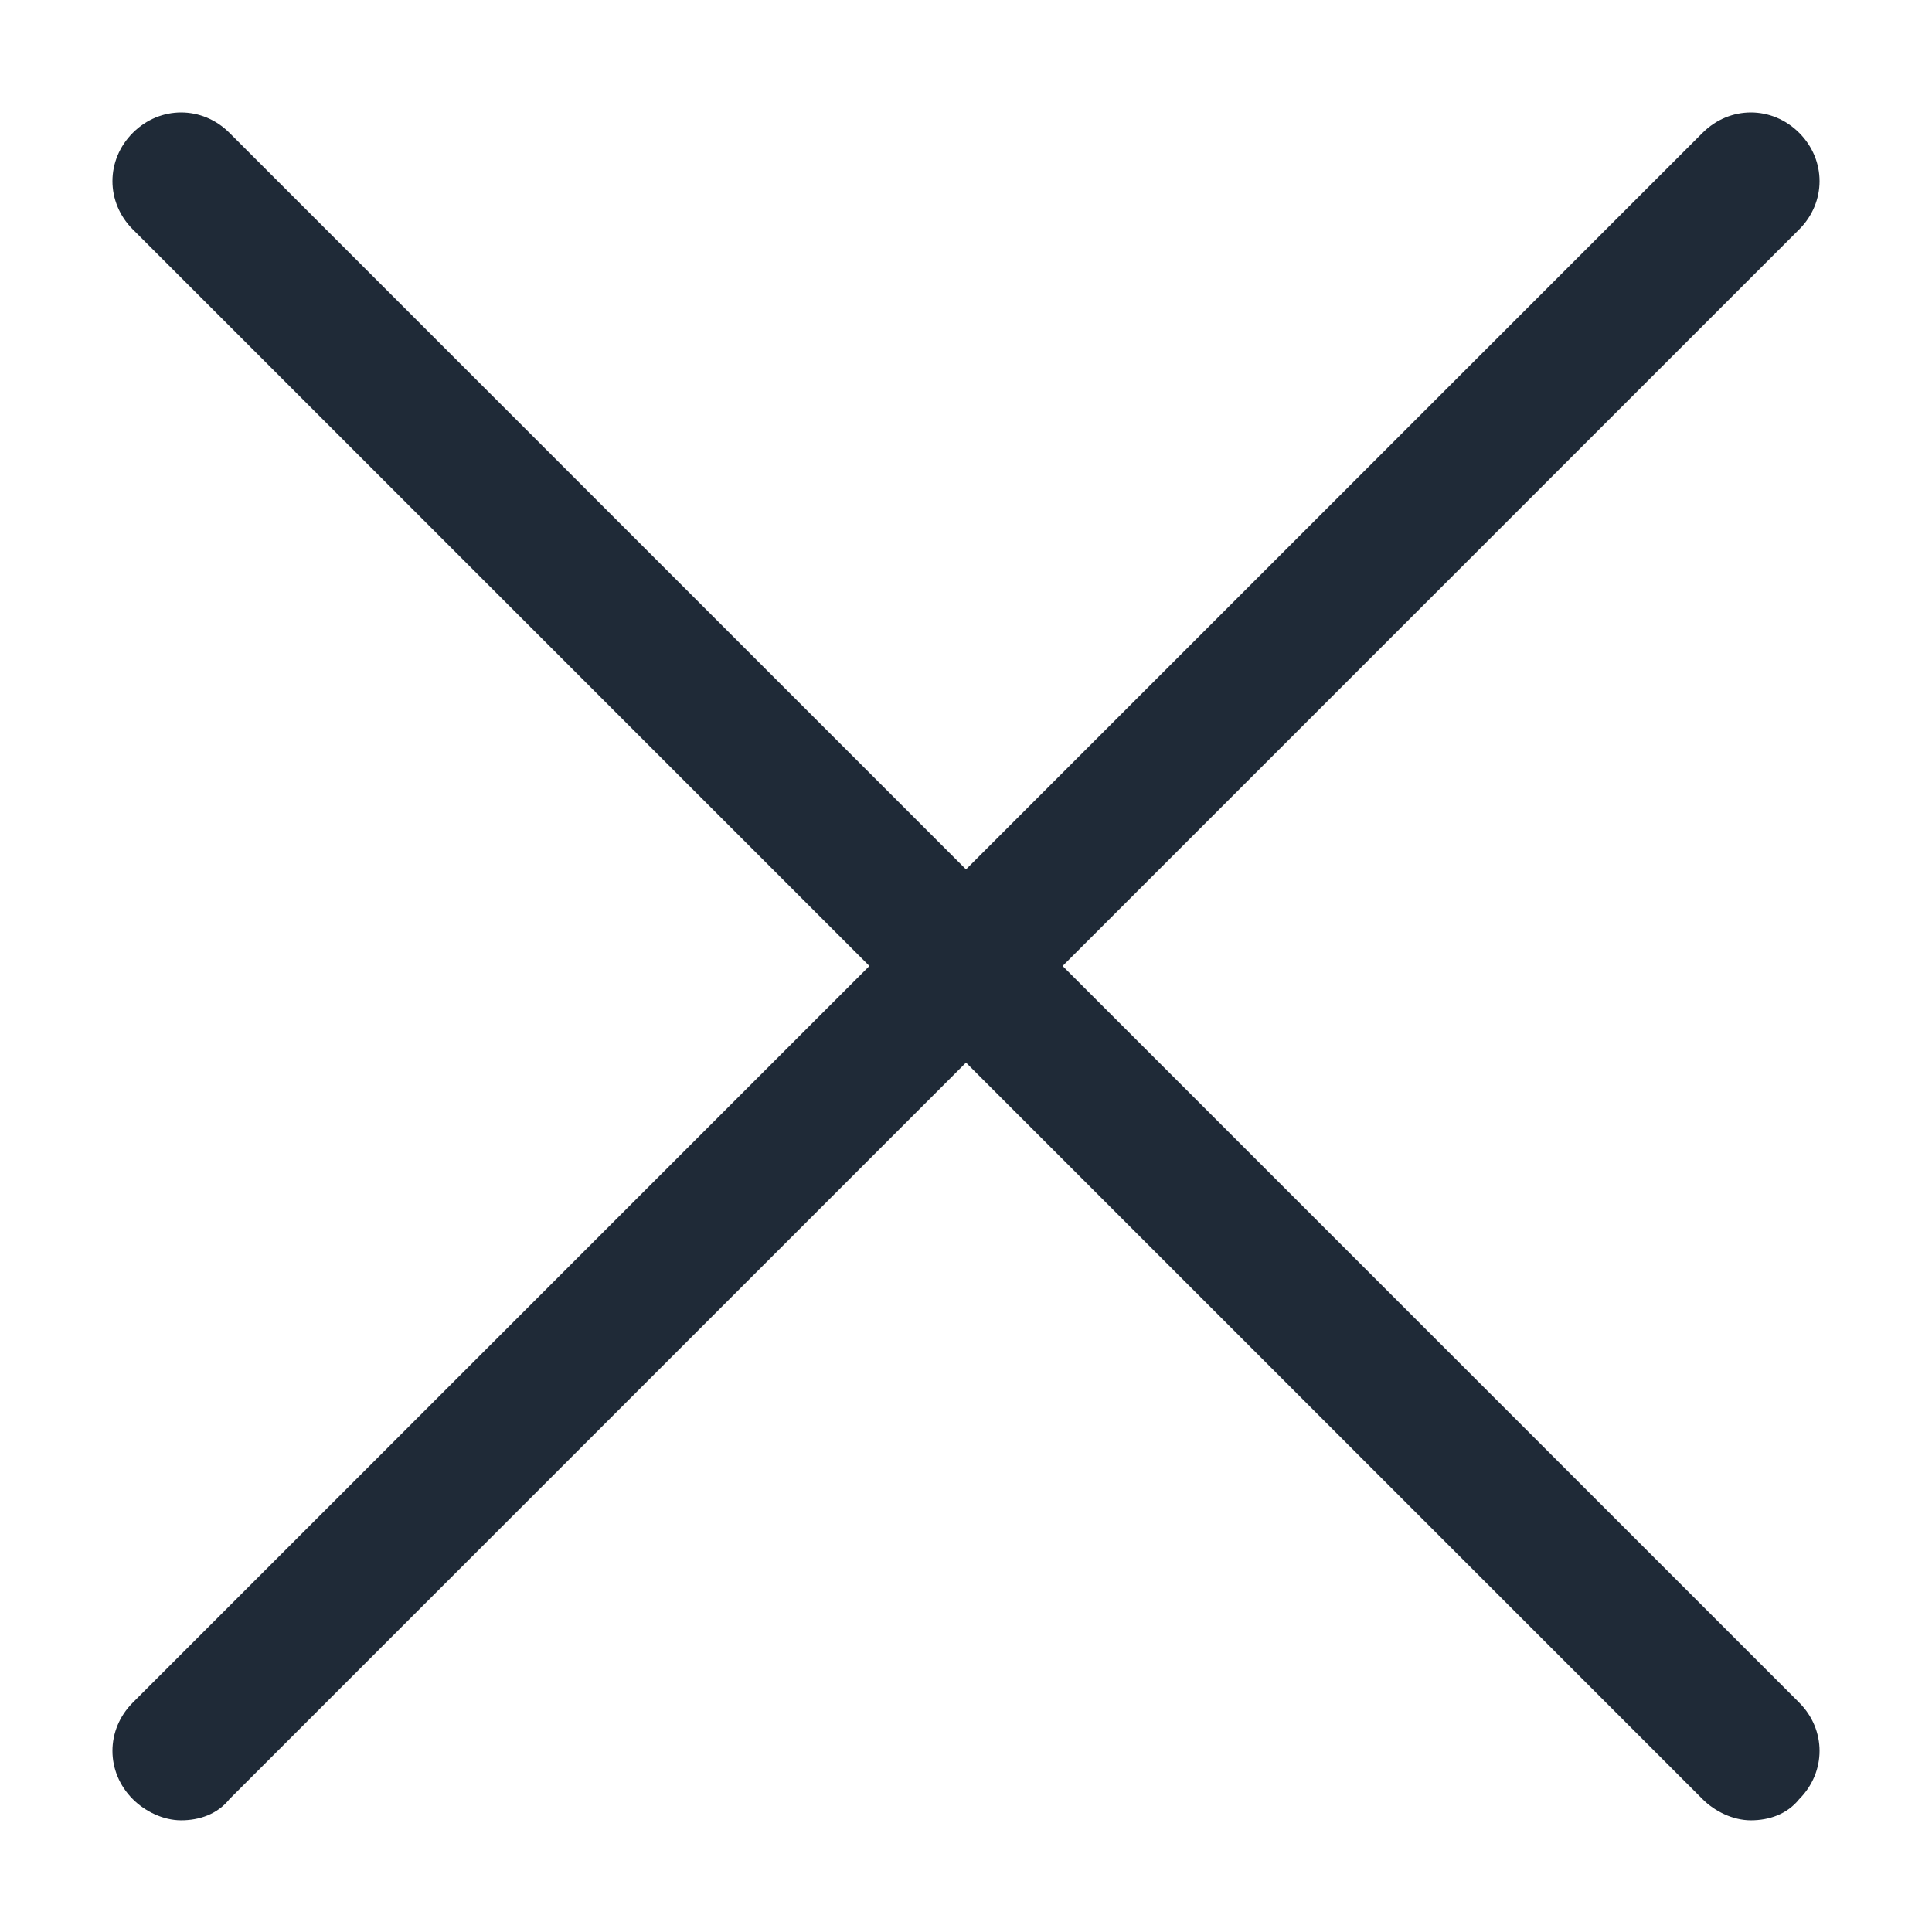 <svg width="16" height="16" viewBox="0 0 16 16" fill="none" xmlns="http://www.w3.org/2000/svg">
<g id="close" clip-path="url(#clip0_3538_10623)">
<path id="Vector" d="M8.8 8L14.9 1.9C15.125 1.675 15.125 1.325 14.9 1.1C14.675 0.875 14.325 0.875 14.1 1.1L8 7.2L1.9 1.1C1.675 0.875 1.325 0.875 1.1 1.1C0.875 1.325 0.875 1.675 1.1 1.9L7.2 8L1.1 14.1C0.875 14.325 0.875 14.675 1.1 14.9C1.2 15 1.35 15.075 1.5 15.075C1.65 15.075 1.8 15.025 1.9 14.9L8 8.8L14.1 14.9C14.2 15 14.35 15.075 14.5 15.075C14.65 15.075 14.8 15.025 14.9 14.9C15.125 14.675 15.125 14.325 14.9 14.1C12.518 11.718 11.183 10.383 8.8 8Z" fill="#1F2A37"/>
</g>
<defs>
<clipPath id="clip0_3538_10623">
<rect width="16" height="16" fill="white"/>
</clipPath>
</defs>
</svg>
